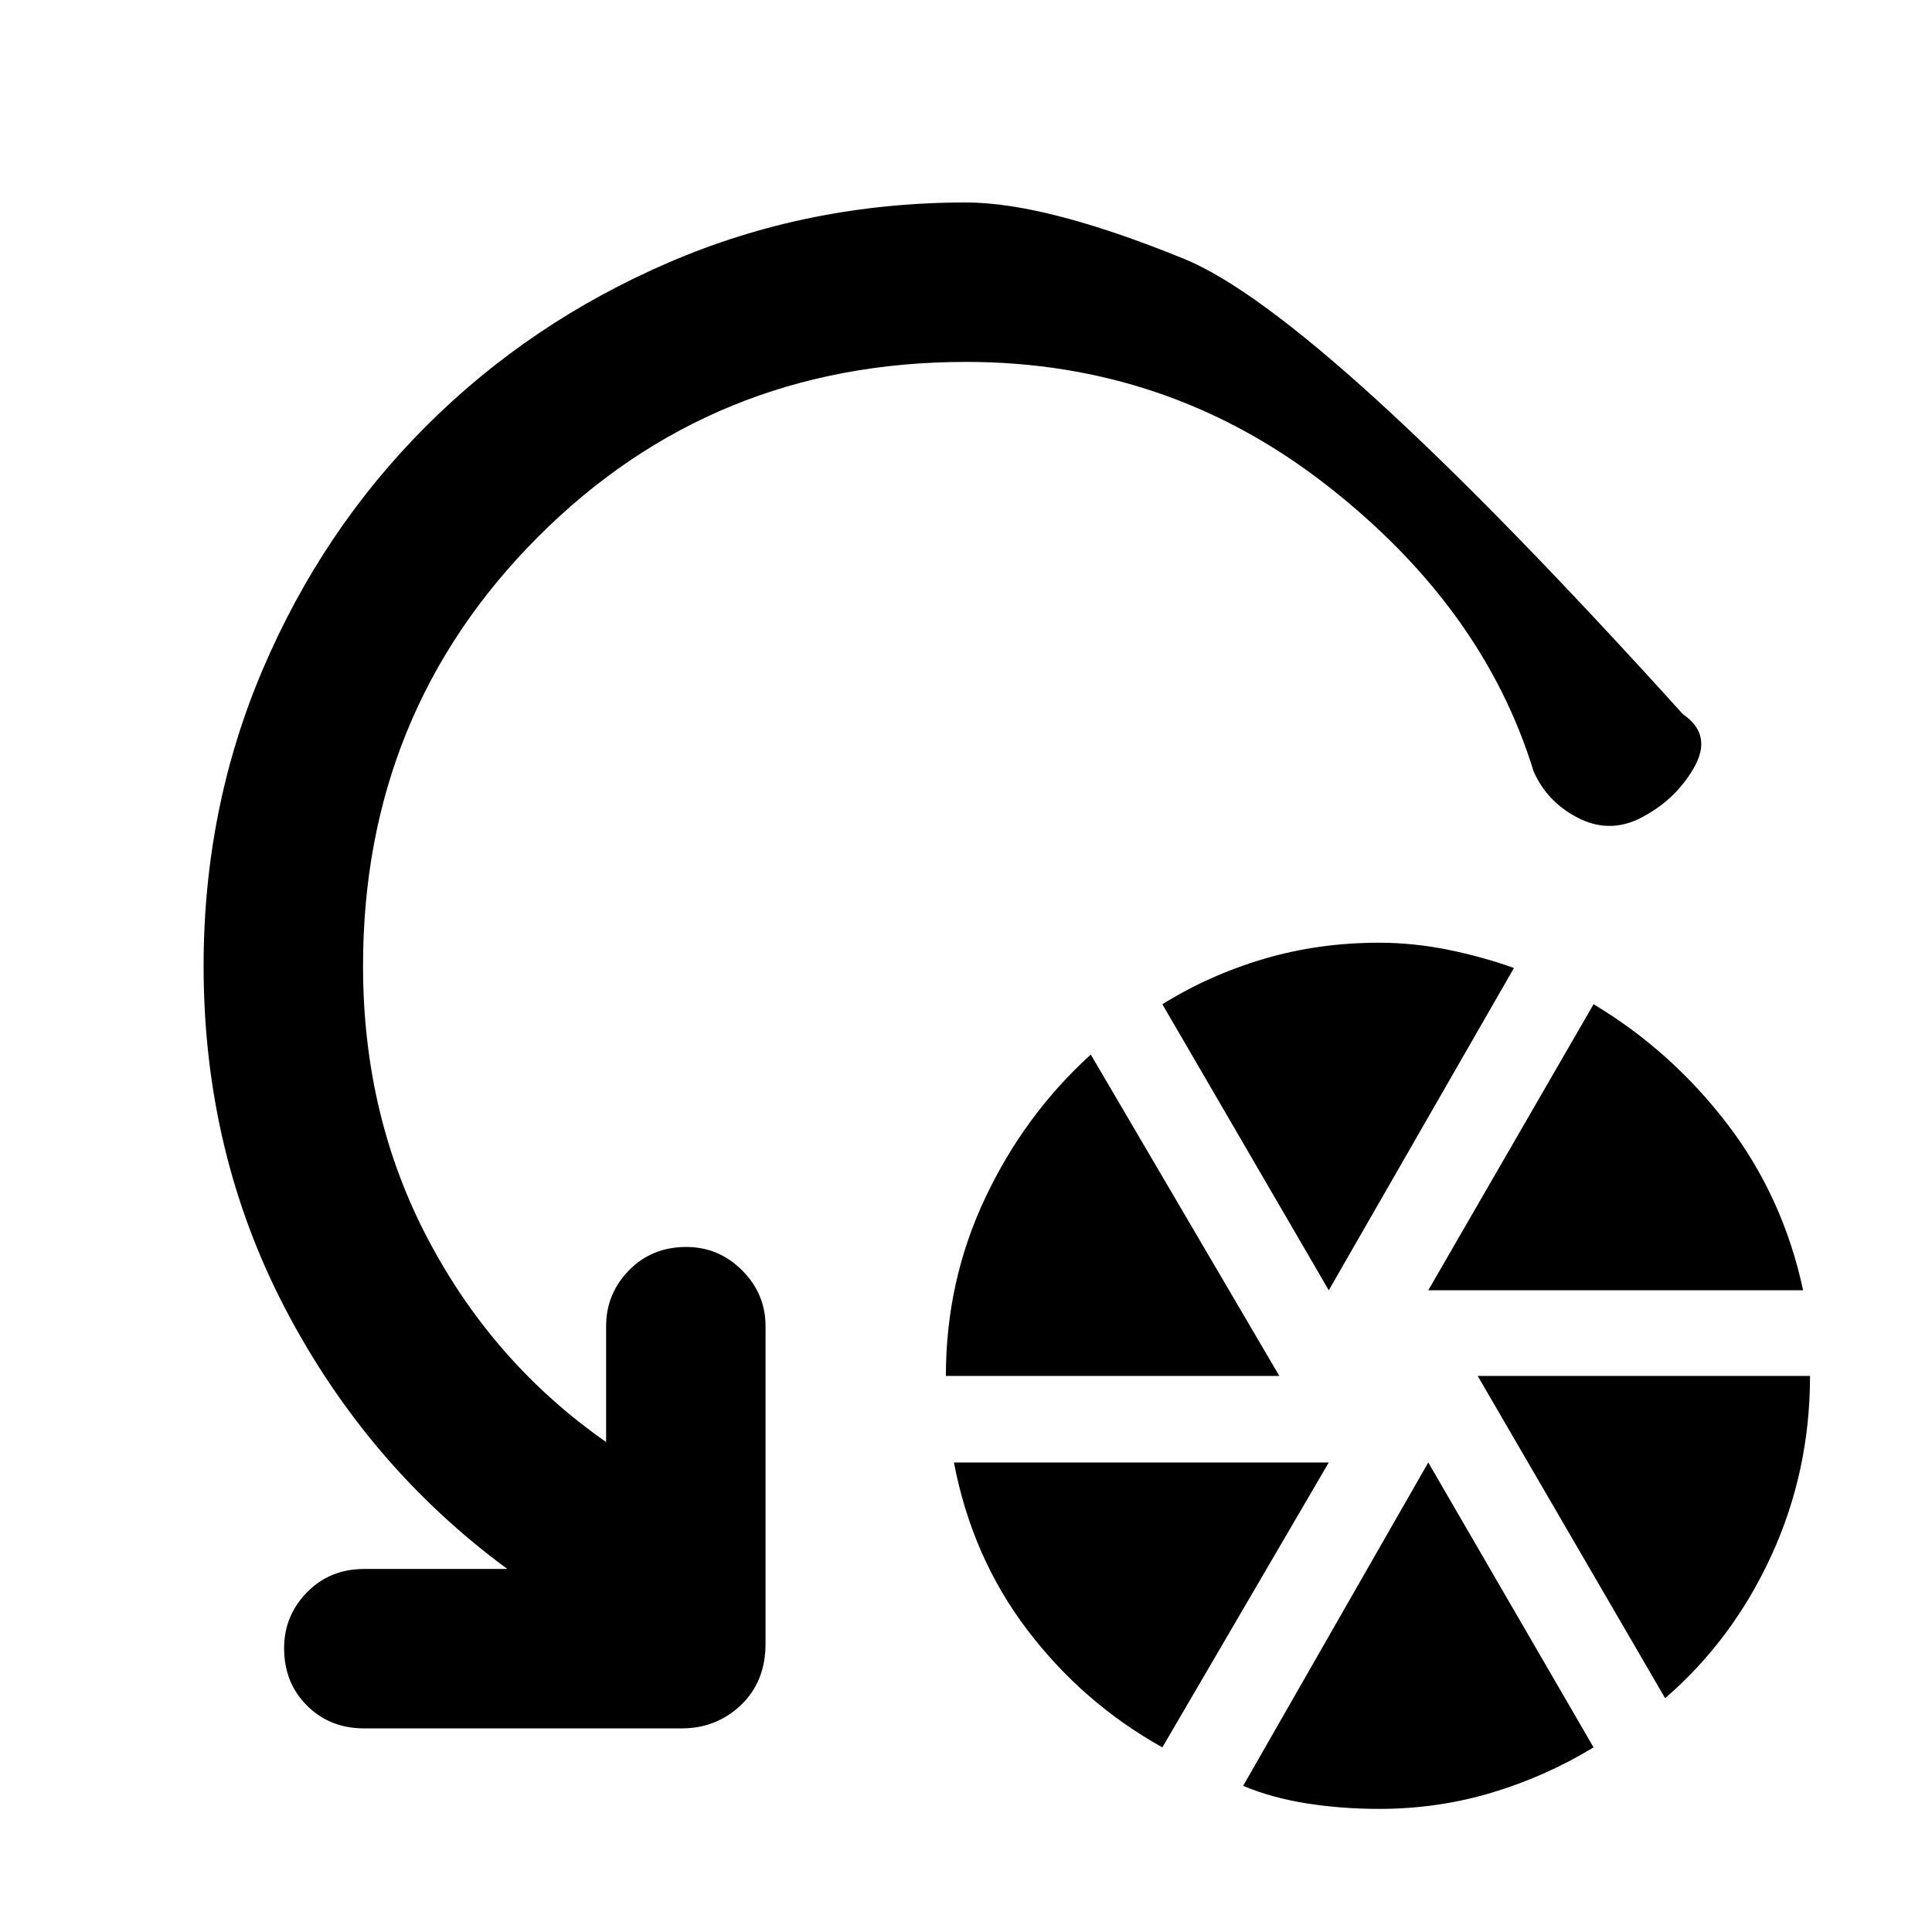 <svg xmlns="http://www.w3.org/2000/svg" height="48" viewBox="0 -960 960 960" width="48"><path d="M470-276.3q0-47 19.5-88.35Q509-406 542-436l93.7 159.7H470ZM577.57-91.74q-39.44-22-67-58.22Q483-186.17 474-233.3h186.26L577.57-91.74Zm82.69-227.13L577.57-461q23.43-14.57 50.56-22.57 27.13-8 57.13-8 17 0 34.28 3.5 17.29 3.5 32.72 9.07l-92 160.13Zm25 257.7q-18.56 0-35.85-2.72-17.28-2.72-31.71-8.72l92-160.69 82.13 141.56q-24 14.57-50.79 22.57-26.78 8-55.78 8Zm24.44-257.7L791.83-461q38.43 23 66.28 59.28 27.85 36.29 37.85 82.85H709.7Zm117.69 202.7L734.26-276.3h165.13q0 47.43-19.22 89.28-19.21 41.85-52.78 70.85ZM480-780.17q-126 0-212.8 87.08Q180.39-606 180.39-480q0 74.74 32.52 136.2 32.52 61.45 88.26 100.32V-301q0-16.13 11.35-27.76 11.35-11.63 28.48-11.63 16.13 0 27.76 11.63 11.63 11.63 11.63 27.76v157.74q0 18.83-12.19 30.46-12.2 11.63-29.46 11.63H181q-17.13 0-28.48-11.35-11.35-11.35-11.35-28.48 0-16.13 11.35-27.76 11.35-11.63 28.48-11.63h71.09q-69.31-51-110.11-128.87-40.81-77.87-40.81-170.74 0-78.57 29.5-147.63 29.5-69.07 81.07-120.63 51.56-51.57 120.63-81.35 69.06-29.78 147.63-29.78 39.56 0 108.21 27.95 68.65 27.96 248.05 226.35 14.91 10.18 5.37 26.72T814.13-553q-15.13 7.13-30.26-.72t-21.83-22.98q-25.08-81.82-103.39-142.65-78.3-60.82-178.65-60.82Z"/></svg>